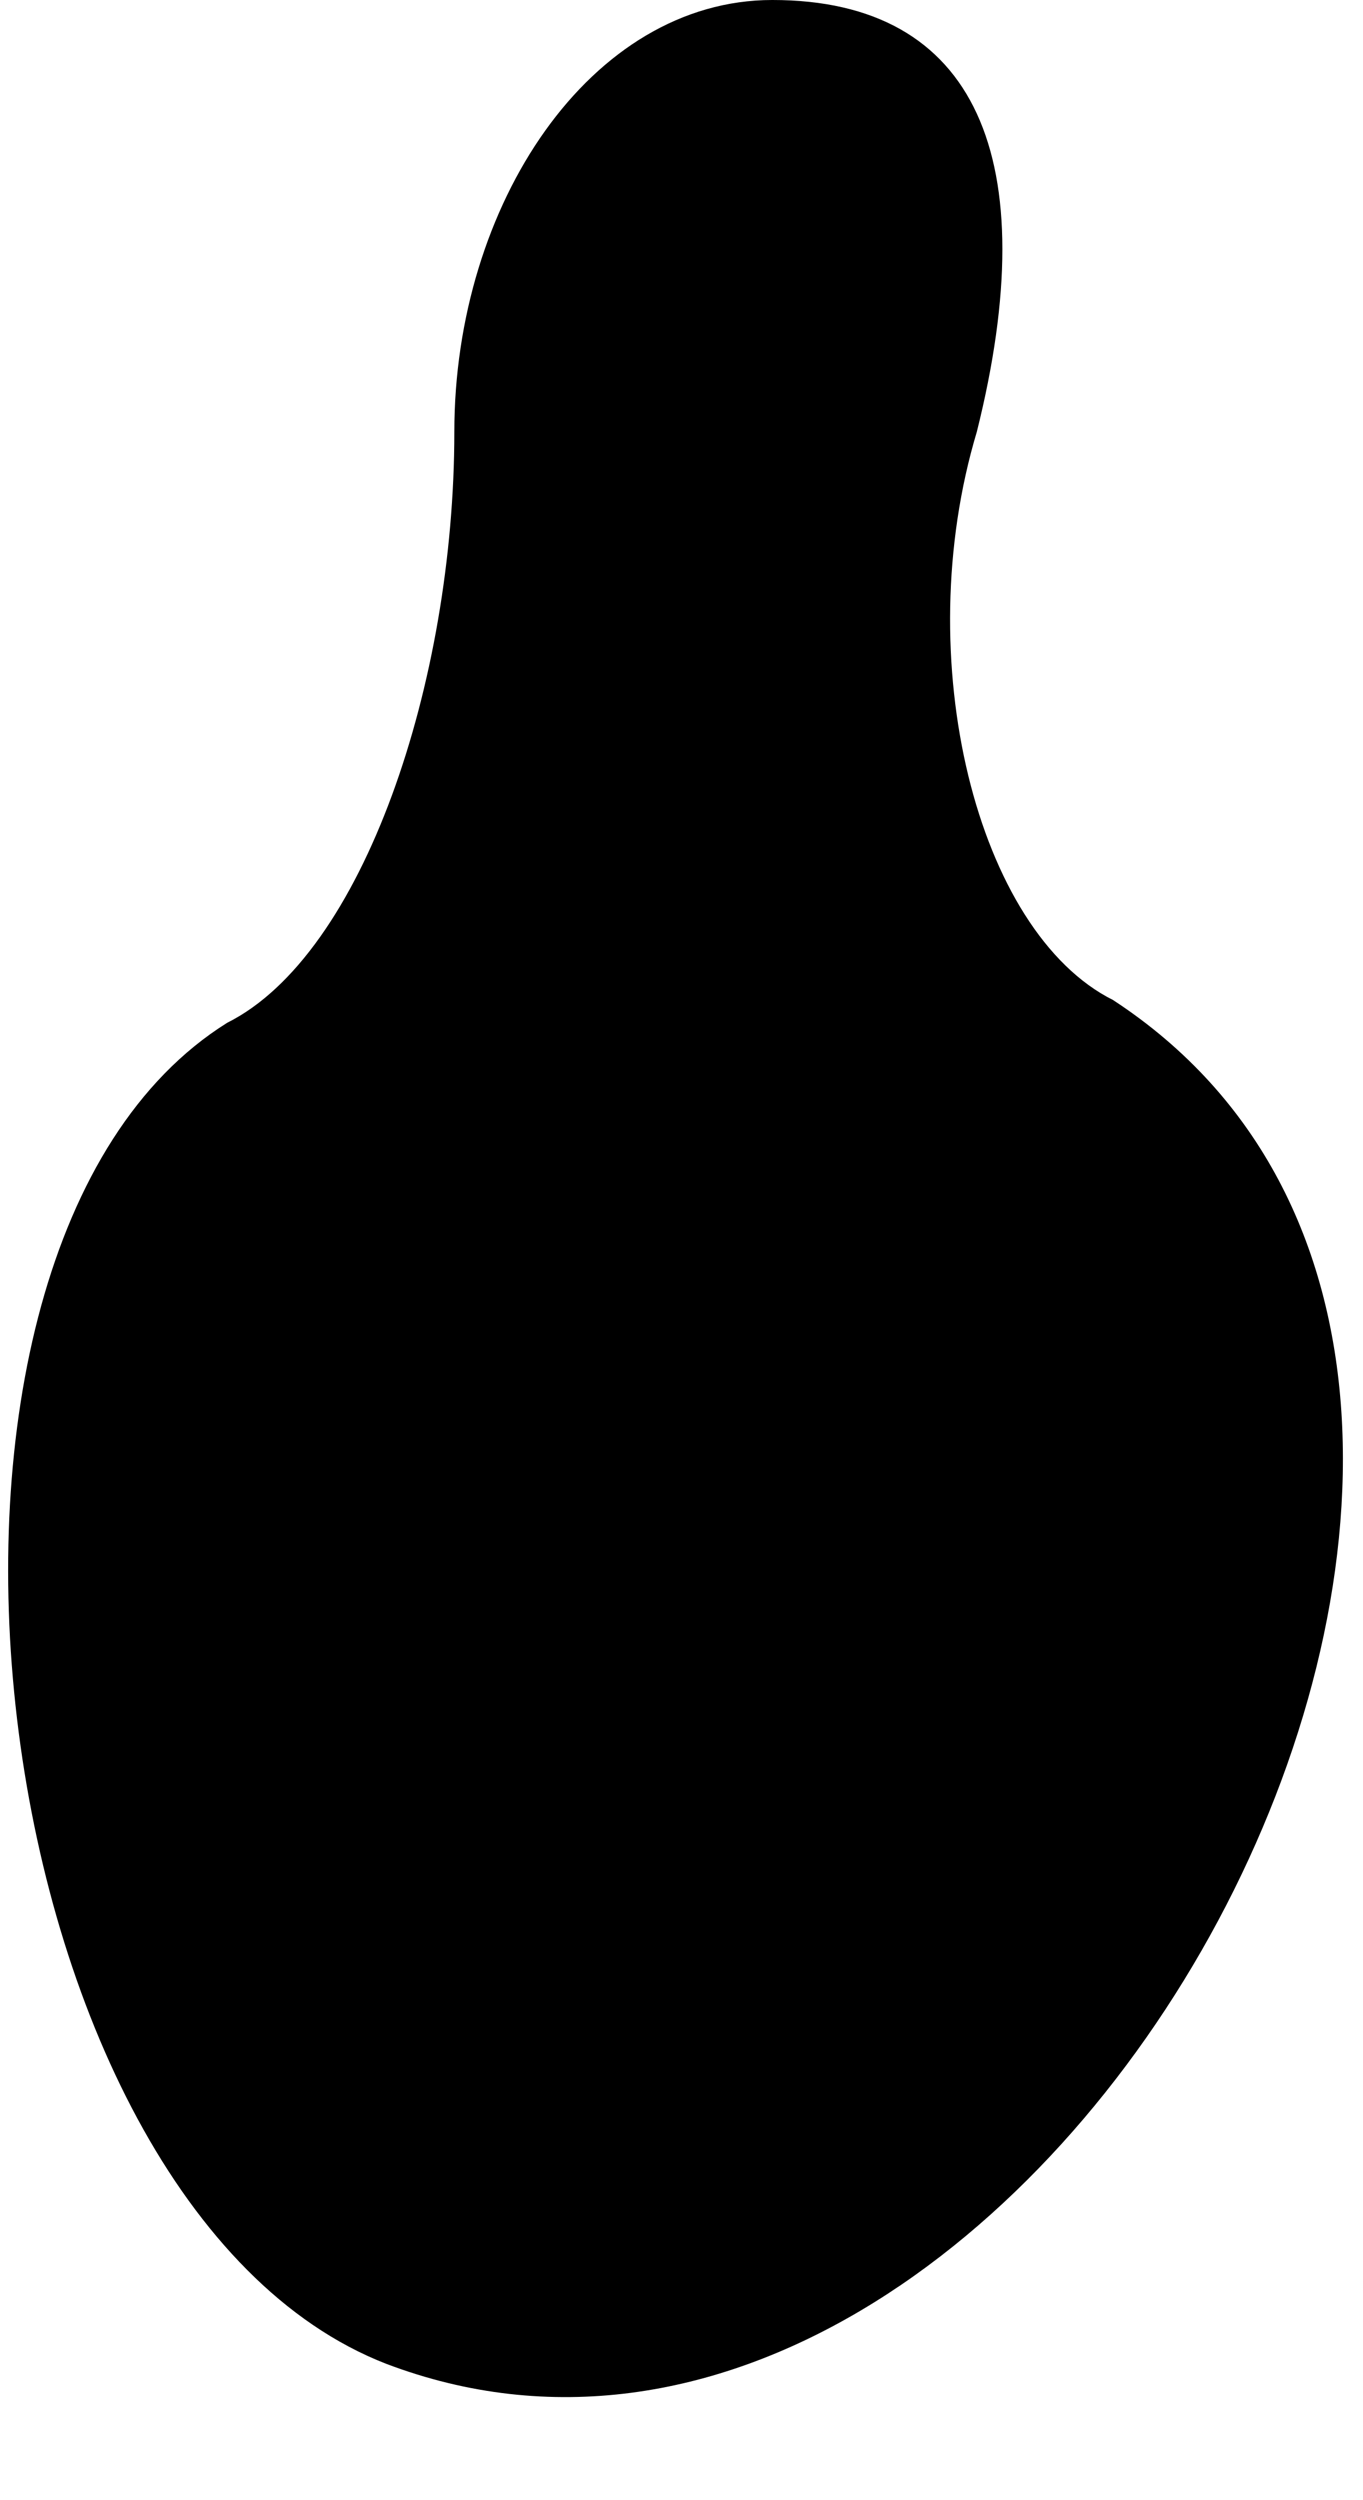 <?xml version="1.0" standalone="no"?>
<!DOCTYPE svg PUBLIC "-//W3C//DTD SVG 20010904//EN"
 "http://www.w3.org/TR/2001/REC-SVG-20010904/DTD/svg10.dtd">
<svg version="1.0" xmlns="http://www.w3.org/2000/svg"
 width="6pt" height="11pt" viewBox="0 0 6 11"
 preserveAspectRatio="xMidYMid meet">
<g transform="translate(0,11) scale(0.1,-0.1)"
fill="#000000" stroke="none">
<path fill="#000000" stroke="none" d="M20 91 c0 -11 -4 -23 -10 -26 -16 -10
-11 -52 7 -59 29 -11 58 43 32 60 -6 3 -9 15 -6 25 3 12 0 19 -9 19 -8 0 -14
-9 -14 -19z"/>
</g>
</svg>
